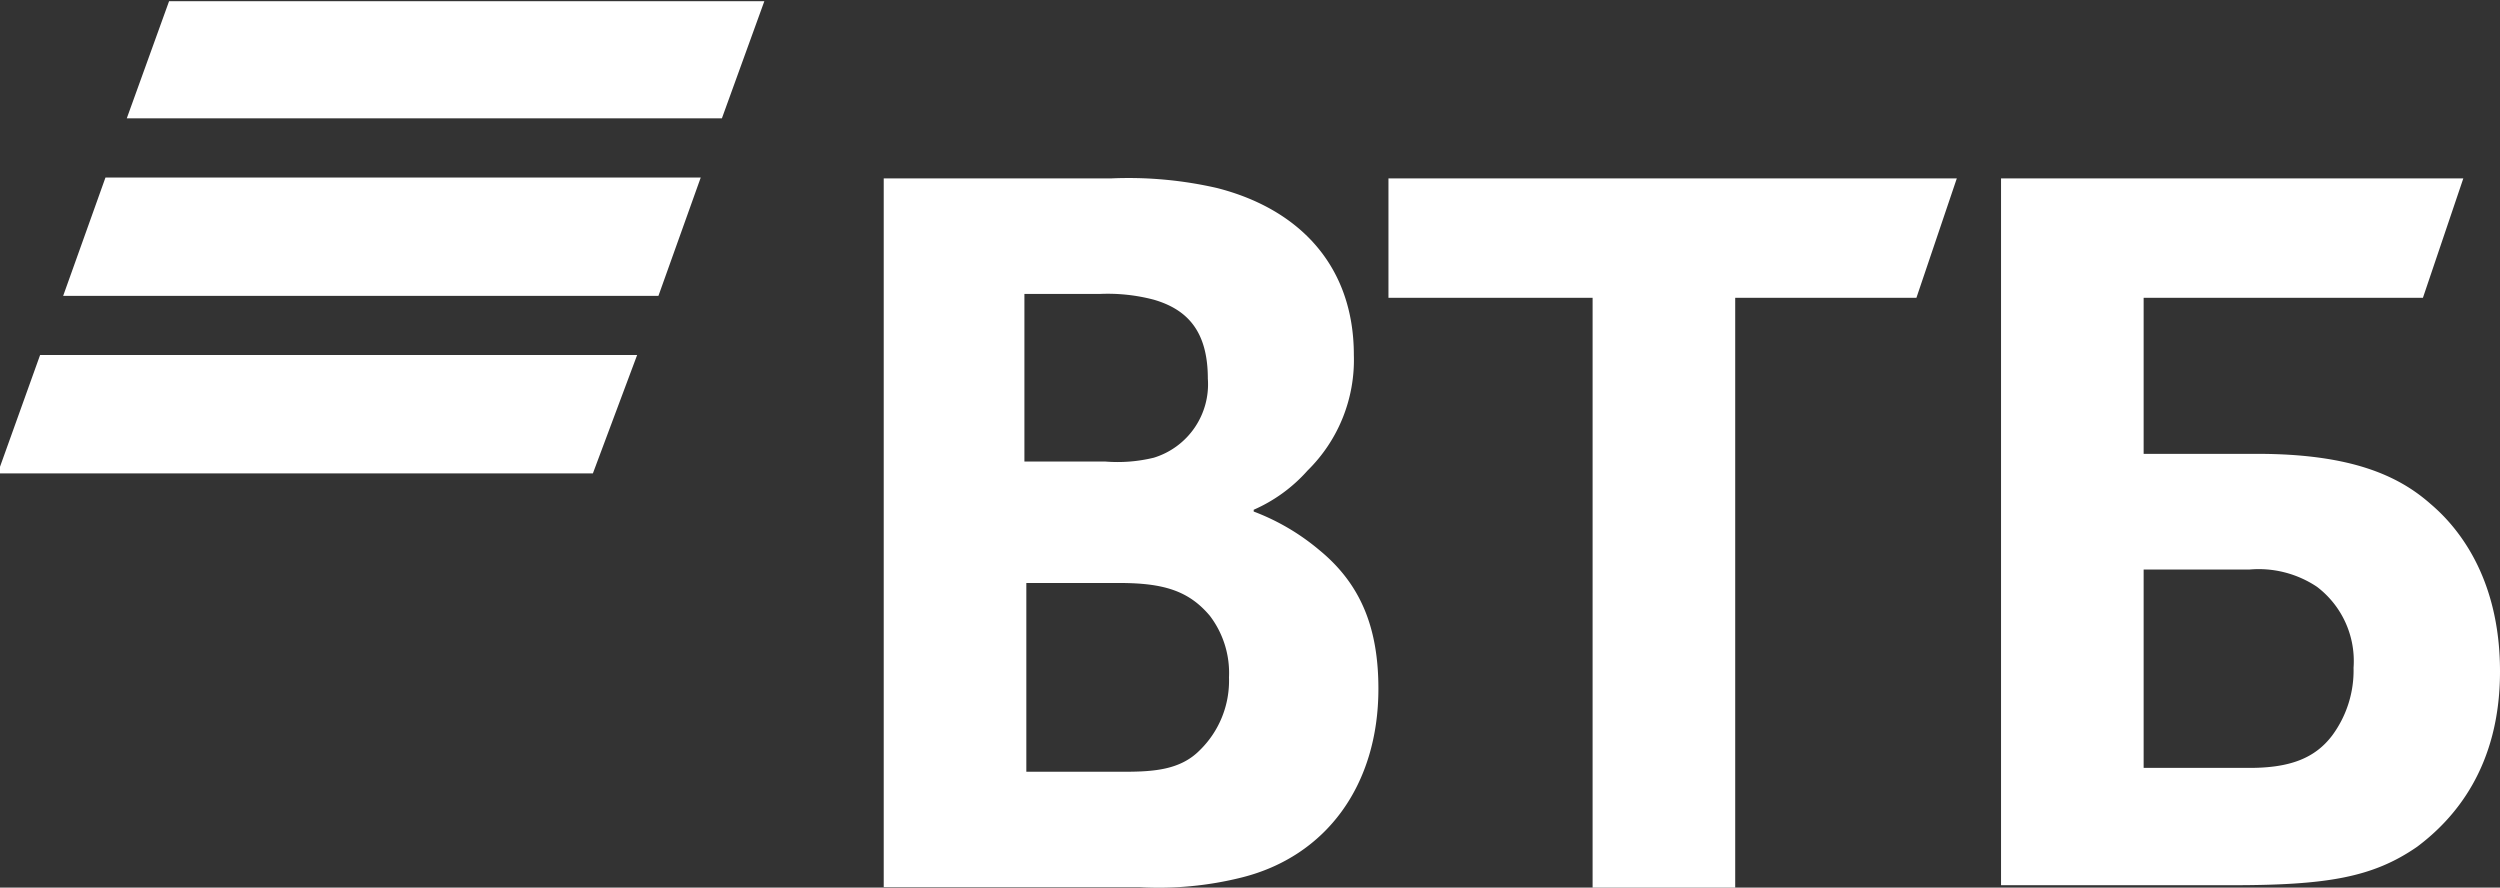 <svg id="Layer_1" data-name="Layer 1" xmlns="http://www.w3.org/2000/svg" viewBox="0 0 169 60"><rect x="0" y="0" width="169" height="60" fill="#333333" stroke="none"/><title>Монтажная область 1</title><path d="M48.8,8H8.57L11.43.08H51.67Zm-1.43,4H7.13L4.27,20H44.51Zm-4.3,12H2.71L-.16,32H40.08Z" fill="#ffffff"/><path d="M144.91,51.91h7.16c2.73,0,4.43-.65,5.6-2.21a7.39,7.39,0,0,0,1.43-4.56,6.3,6.3,0,0,0-2.47-5.47,7.09,7.09,0,0,0-4.56-1.17h-7.16ZM135.27,60V12.06h31.25l-2.73,8.07H144.91V30.68h7.68c6.25,0,9.51,1.43,11.72,3.39C166,35.5,169,38.88,169,45.39s-3.13,10-5.6,11.85c-3,2.08-6.12,2.6-12.5,2.6H135.27Zm-27.61,0V20.13H93.86V12.06h38.42l-2.73,8.07H117.3V60ZM69.38,31.2h5.34A10.32,10.32,0,0,0,78,30.94a5.19,5.19,0,0,0,3.65-5.34c0-3.26-1.43-4.69-3.65-5.34a12.25,12.25,0,0,0-3.65-.39H69.25V31.2Zm0,8.33V52.17H76c2,0,3.78-.13,5.08-1.43a6.57,6.57,0,0,0,2-4.95,6.38,6.38,0,0,0-1.3-4.17c-1.43-1.69-3.13-2.21-6.12-2.21H69.38Zm15.37-5.08v.13a15.25,15.25,0,0,1,4.43,2.6c2.86,2.34,4,5.34,4,9.38,0,6.51-3.52,11.33-9.25,12.76a23,23,0,0,1-6.9.65H59.74V12.06H75.11a26.74,26.74,0,0,1,7.16.65C87.87,14.14,91.52,18,91.52,24a10.48,10.48,0,0,1-3.13,7.81A10.52,10.52,0,0,1,84.75,34.46Z" fill="#ffffff"/></svg>
